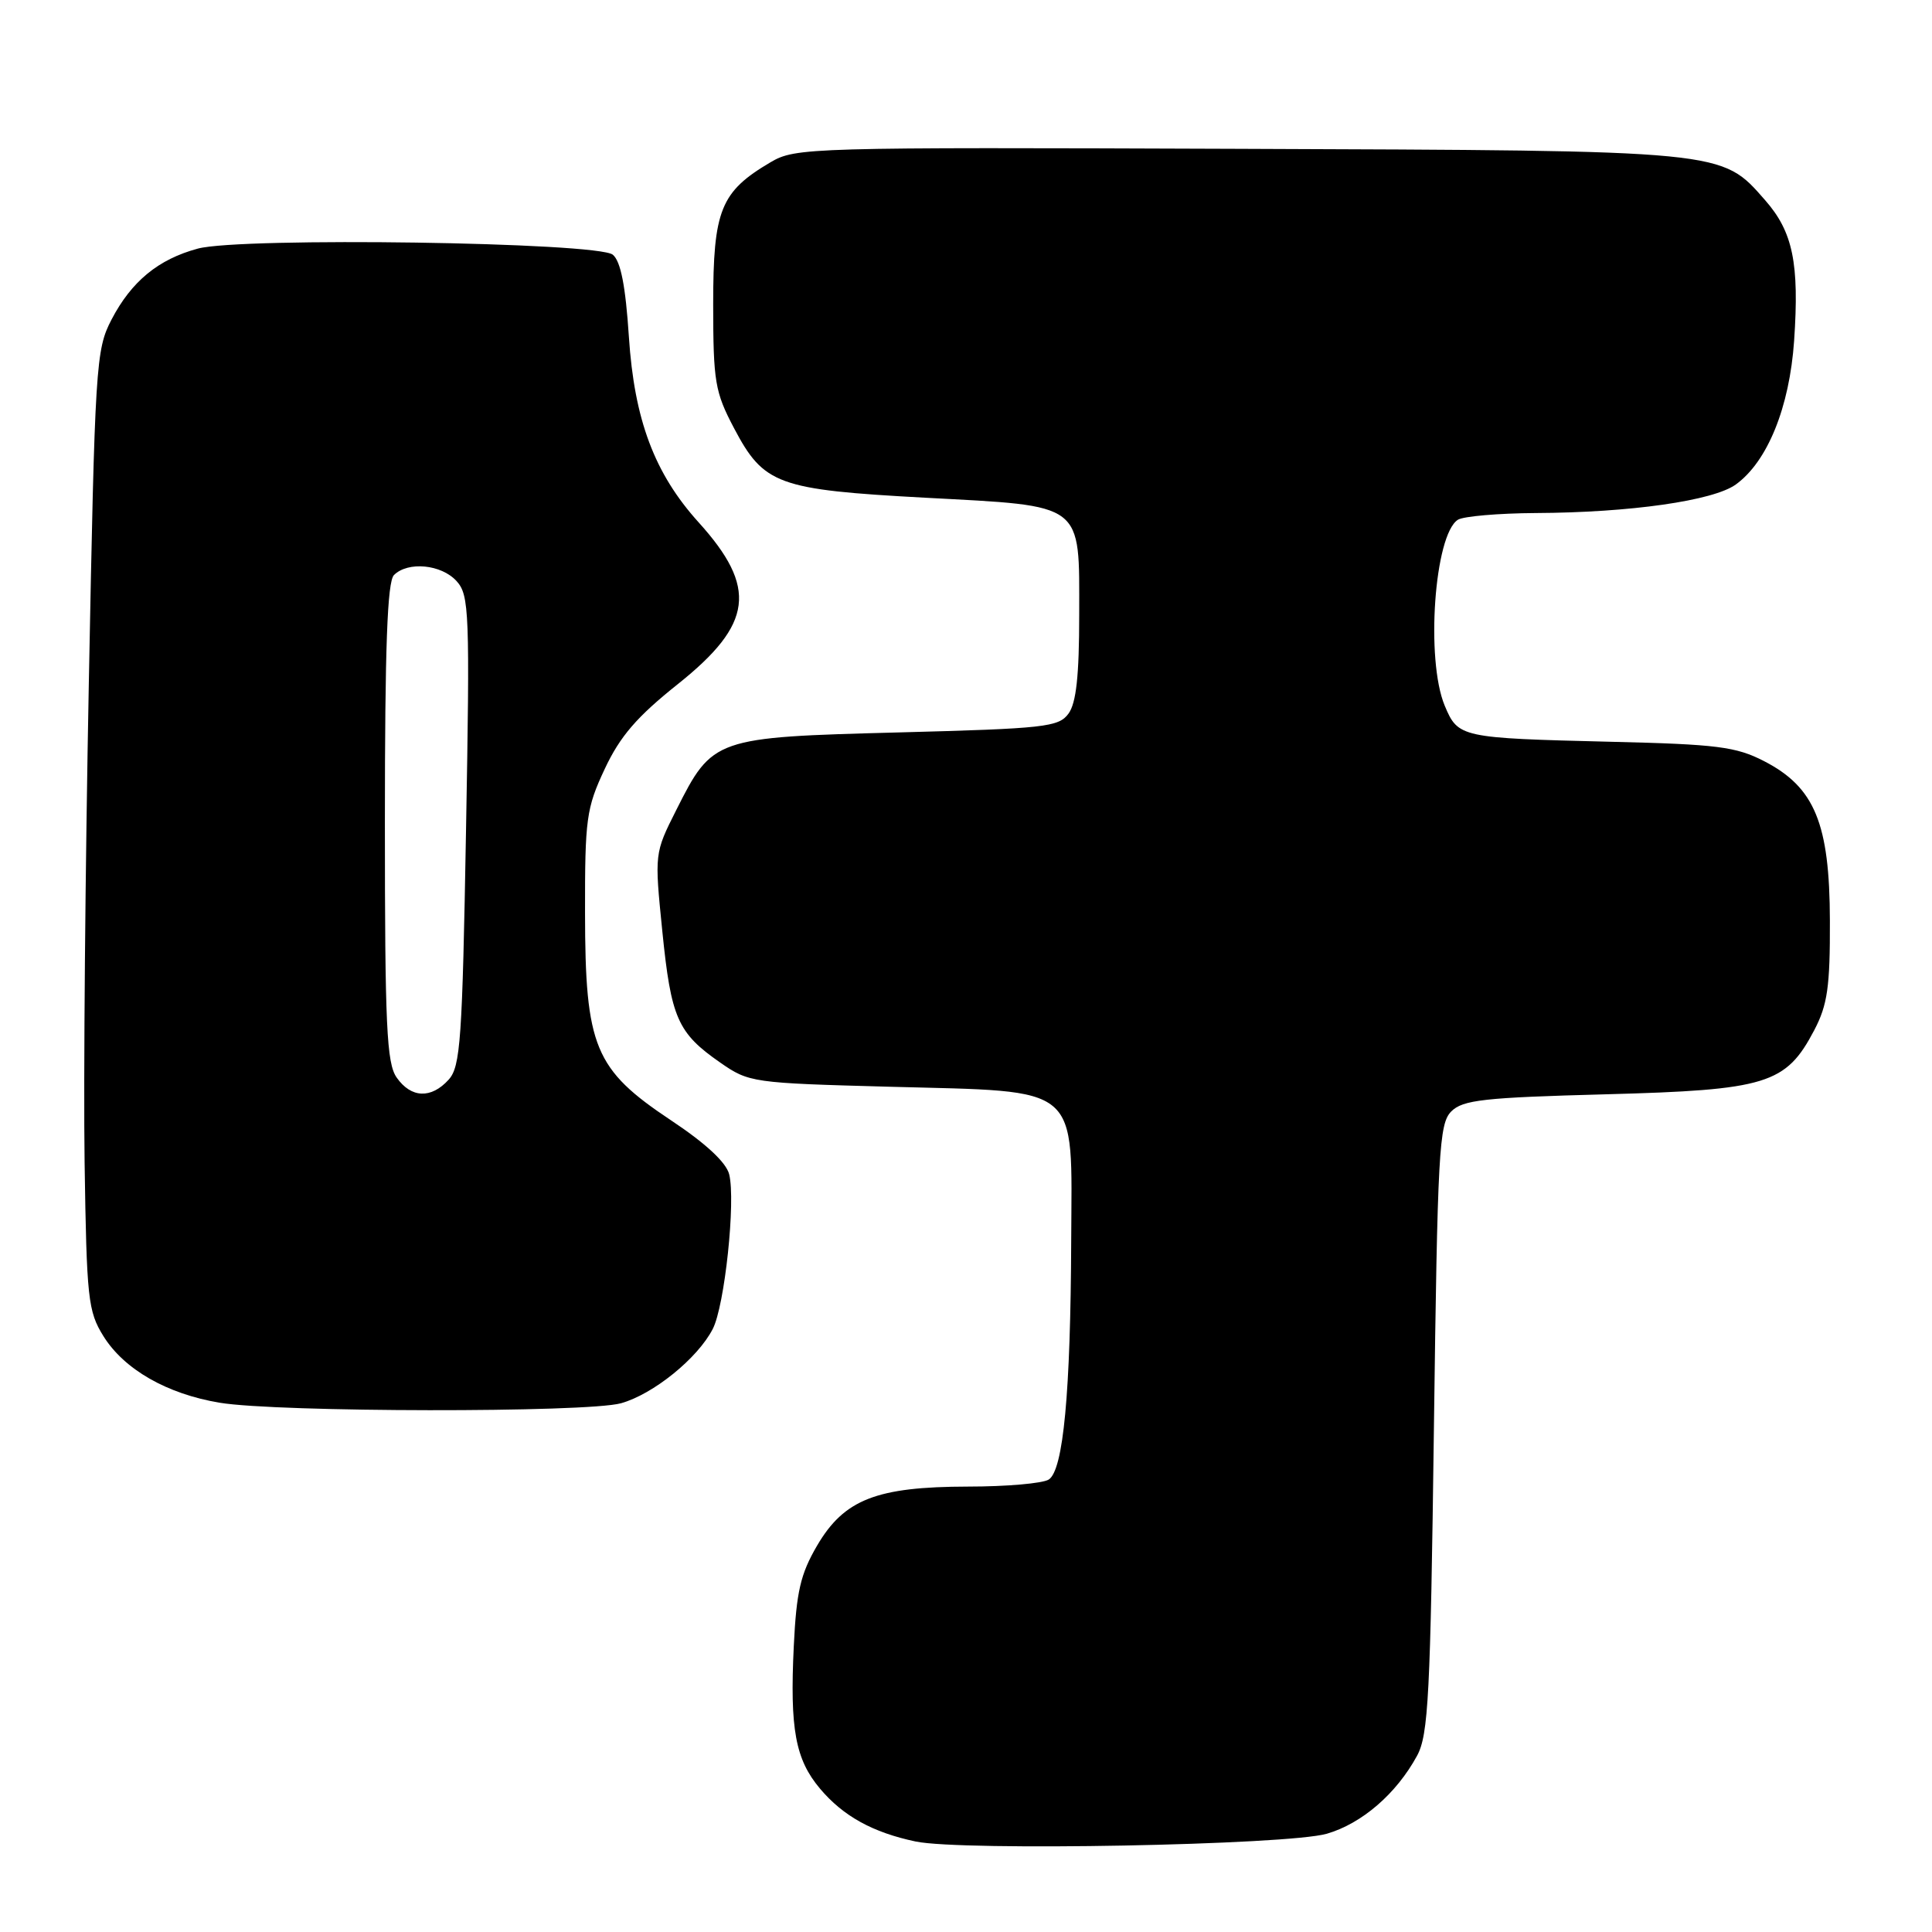 <?xml version="1.0" encoding="UTF-8" standalone="no"?>
<!DOCTYPE svg PUBLIC "-//W3C//DTD SVG 1.1//EN" "http://www.w3.org/Graphics/SVG/1.1/DTD/svg11.dtd" >
<svg xmlns="http://www.w3.org/2000/svg" xmlns:xlink="http://www.w3.org/1999/xlink" version="1.1" viewBox="0 0 256 256">
 <g >
 <path fill="currentColor"
d=" M 175.81 242.98 C 180.46 241.63 185.04 237.67 187.77 232.64 C 189.27 229.88 189.54 224.66 190.00 189.27 C 190.48 152.51 190.68 148.90 192.30 147.27 C 193.83 145.74 196.62 145.43 212.79 145.00 C 234.12 144.43 236.65 143.65 240.40 136.50 C 242.15 133.16 242.50 130.76 242.47 122.00 C 242.44 109.10 240.46 104.31 233.74 100.85 C 230.03 98.94 227.51 98.62 213.50 98.29 C 193.49 97.80 193.21 97.74 191.43 93.50 C 188.89 87.40 190.06 70.85 193.18 68.87 C 193.90 68.41 198.55 68.01 203.50 67.98 C 216.02 67.92 227.02 66.35 230.00 64.20 C 234.20 61.17 237.12 53.97 237.73 45.15 C 238.43 34.89 237.57 30.72 233.90 26.54 C 228.05 19.87 228.93 19.96 164.00 19.72 C 107.09 19.51 105.41 19.55 102.10 21.50 C 95.48 25.40 94.50 27.82 94.50 40.33 C 94.51 50.58 94.73 51.93 97.26 56.73 C 101.21 64.22 103.04 64.89 122.58 65.95 C 143.83 67.09 143.00 66.46 143.00 81.46 C 143.00 89.51 142.61 93.16 141.58 94.56 C 140.28 96.34 138.44 96.54 119.09 97.05 C 94.67 97.69 94.42 97.77 89.61 107.33 C 86.72 113.07 86.72 113.07 87.76 123.39 C 88.92 134.91 89.79 136.87 95.41 140.78 C 99.24 143.45 99.68 143.51 117.91 144.00 C 143.49 144.69 142.02 143.44 141.94 164.37 C 141.86 184.57 140.90 194.82 138.96 196.05 C 138.15 196.56 133.35 196.98 128.27 196.98 C 116.14 197.00 111.86 198.68 108.27 204.80 C 106.07 208.56 105.53 210.90 105.18 218.13 C 104.65 229.11 105.39 233.13 108.66 237.01 C 111.73 240.65 115.64 242.81 121.33 244.01 C 127.50 245.30 170.60 244.49 175.81 242.98 Z  M 82.28 185.94 C 86.55 184.75 92.44 179.99 94.44 176.10 C 96.03 173.04 97.50 159.13 96.62 155.60 C 96.22 154.02 93.51 151.50 88.90 148.44 C 78.77 141.70 77.54 138.72 77.52 121.00 C 77.50 108.49 77.69 107.09 80.13 101.89 C 82.16 97.56 84.38 94.98 89.84 90.63 C 99.79 82.69 100.40 77.87 92.55 69.19 C 86.72 62.73 84.05 55.63 83.33 44.62 C 82.89 37.90 82.25 34.62 81.20 33.75 C 79.20 32.09 31.95 31.40 26.22 32.94 C 20.98 34.35 17.42 37.28 14.78 42.34 C 12.70 46.34 12.58 48.20 11.77 90.50 C 11.30 114.70 11.05 143.28 11.21 154.00 C 11.48 172.08 11.66 173.76 13.70 177.04 C 16.45 181.46 22.13 184.71 29.12 185.87 C 36.82 187.15 77.73 187.20 82.28 185.94 Z  M 52.56 142.78 C 51.23 140.88 51.00 135.94 51.00 108.98 C 51.00 85.75 51.32 77.08 52.20 76.20 C 54.05 74.35 58.49 74.78 60.50 77.00 C 62.18 78.86 62.27 81.06 61.75 110.05 C 61.26 137.81 61.02 141.32 59.45 143.06 C 57.13 145.62 54.48 145.52 52.56 142.78 Z "/>
</g>
</svg>